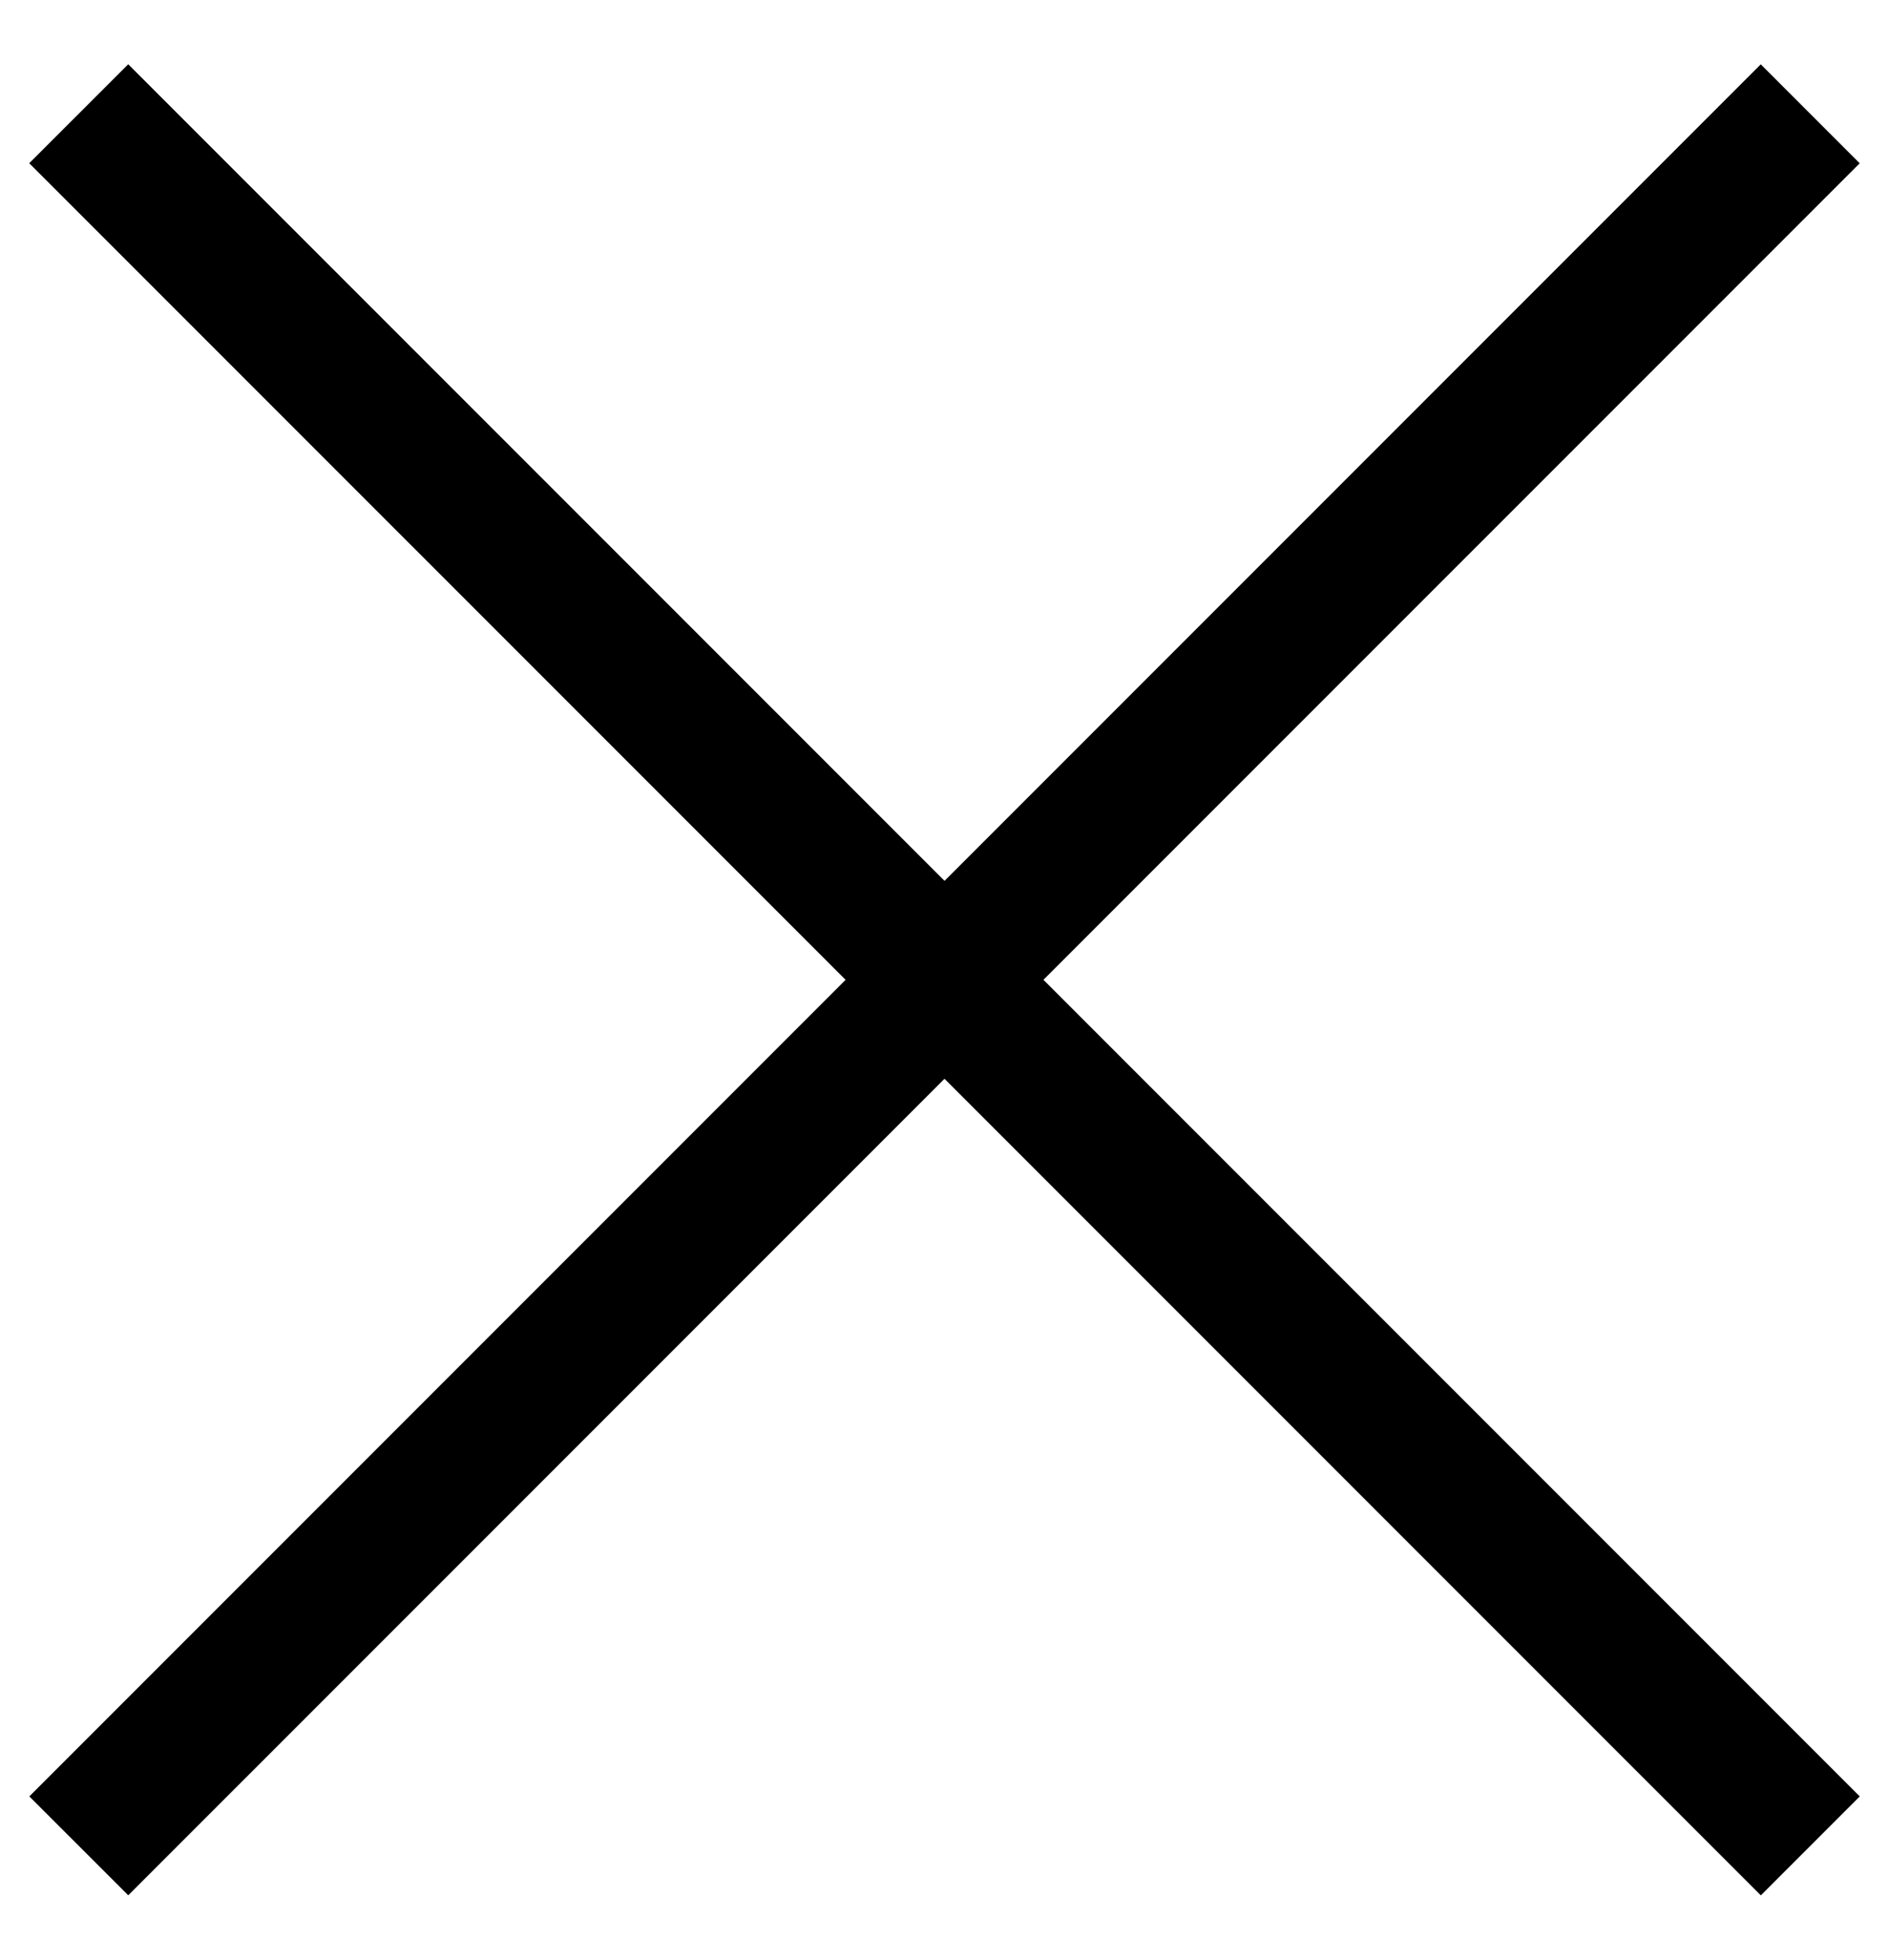 <svg class="hidden fill-current h-6 w-6" viewBox="0 0 27 28" xmlns="http://www.w3.org/2000/svg"><title>Menu - Close</title><path d="M1.833.918l24.749 24.749-1.414 1.414L.418 2.332z"/><path d="M25.167.919l1.414 1.414L1.833 27.08.419 25.667z"/></svg>